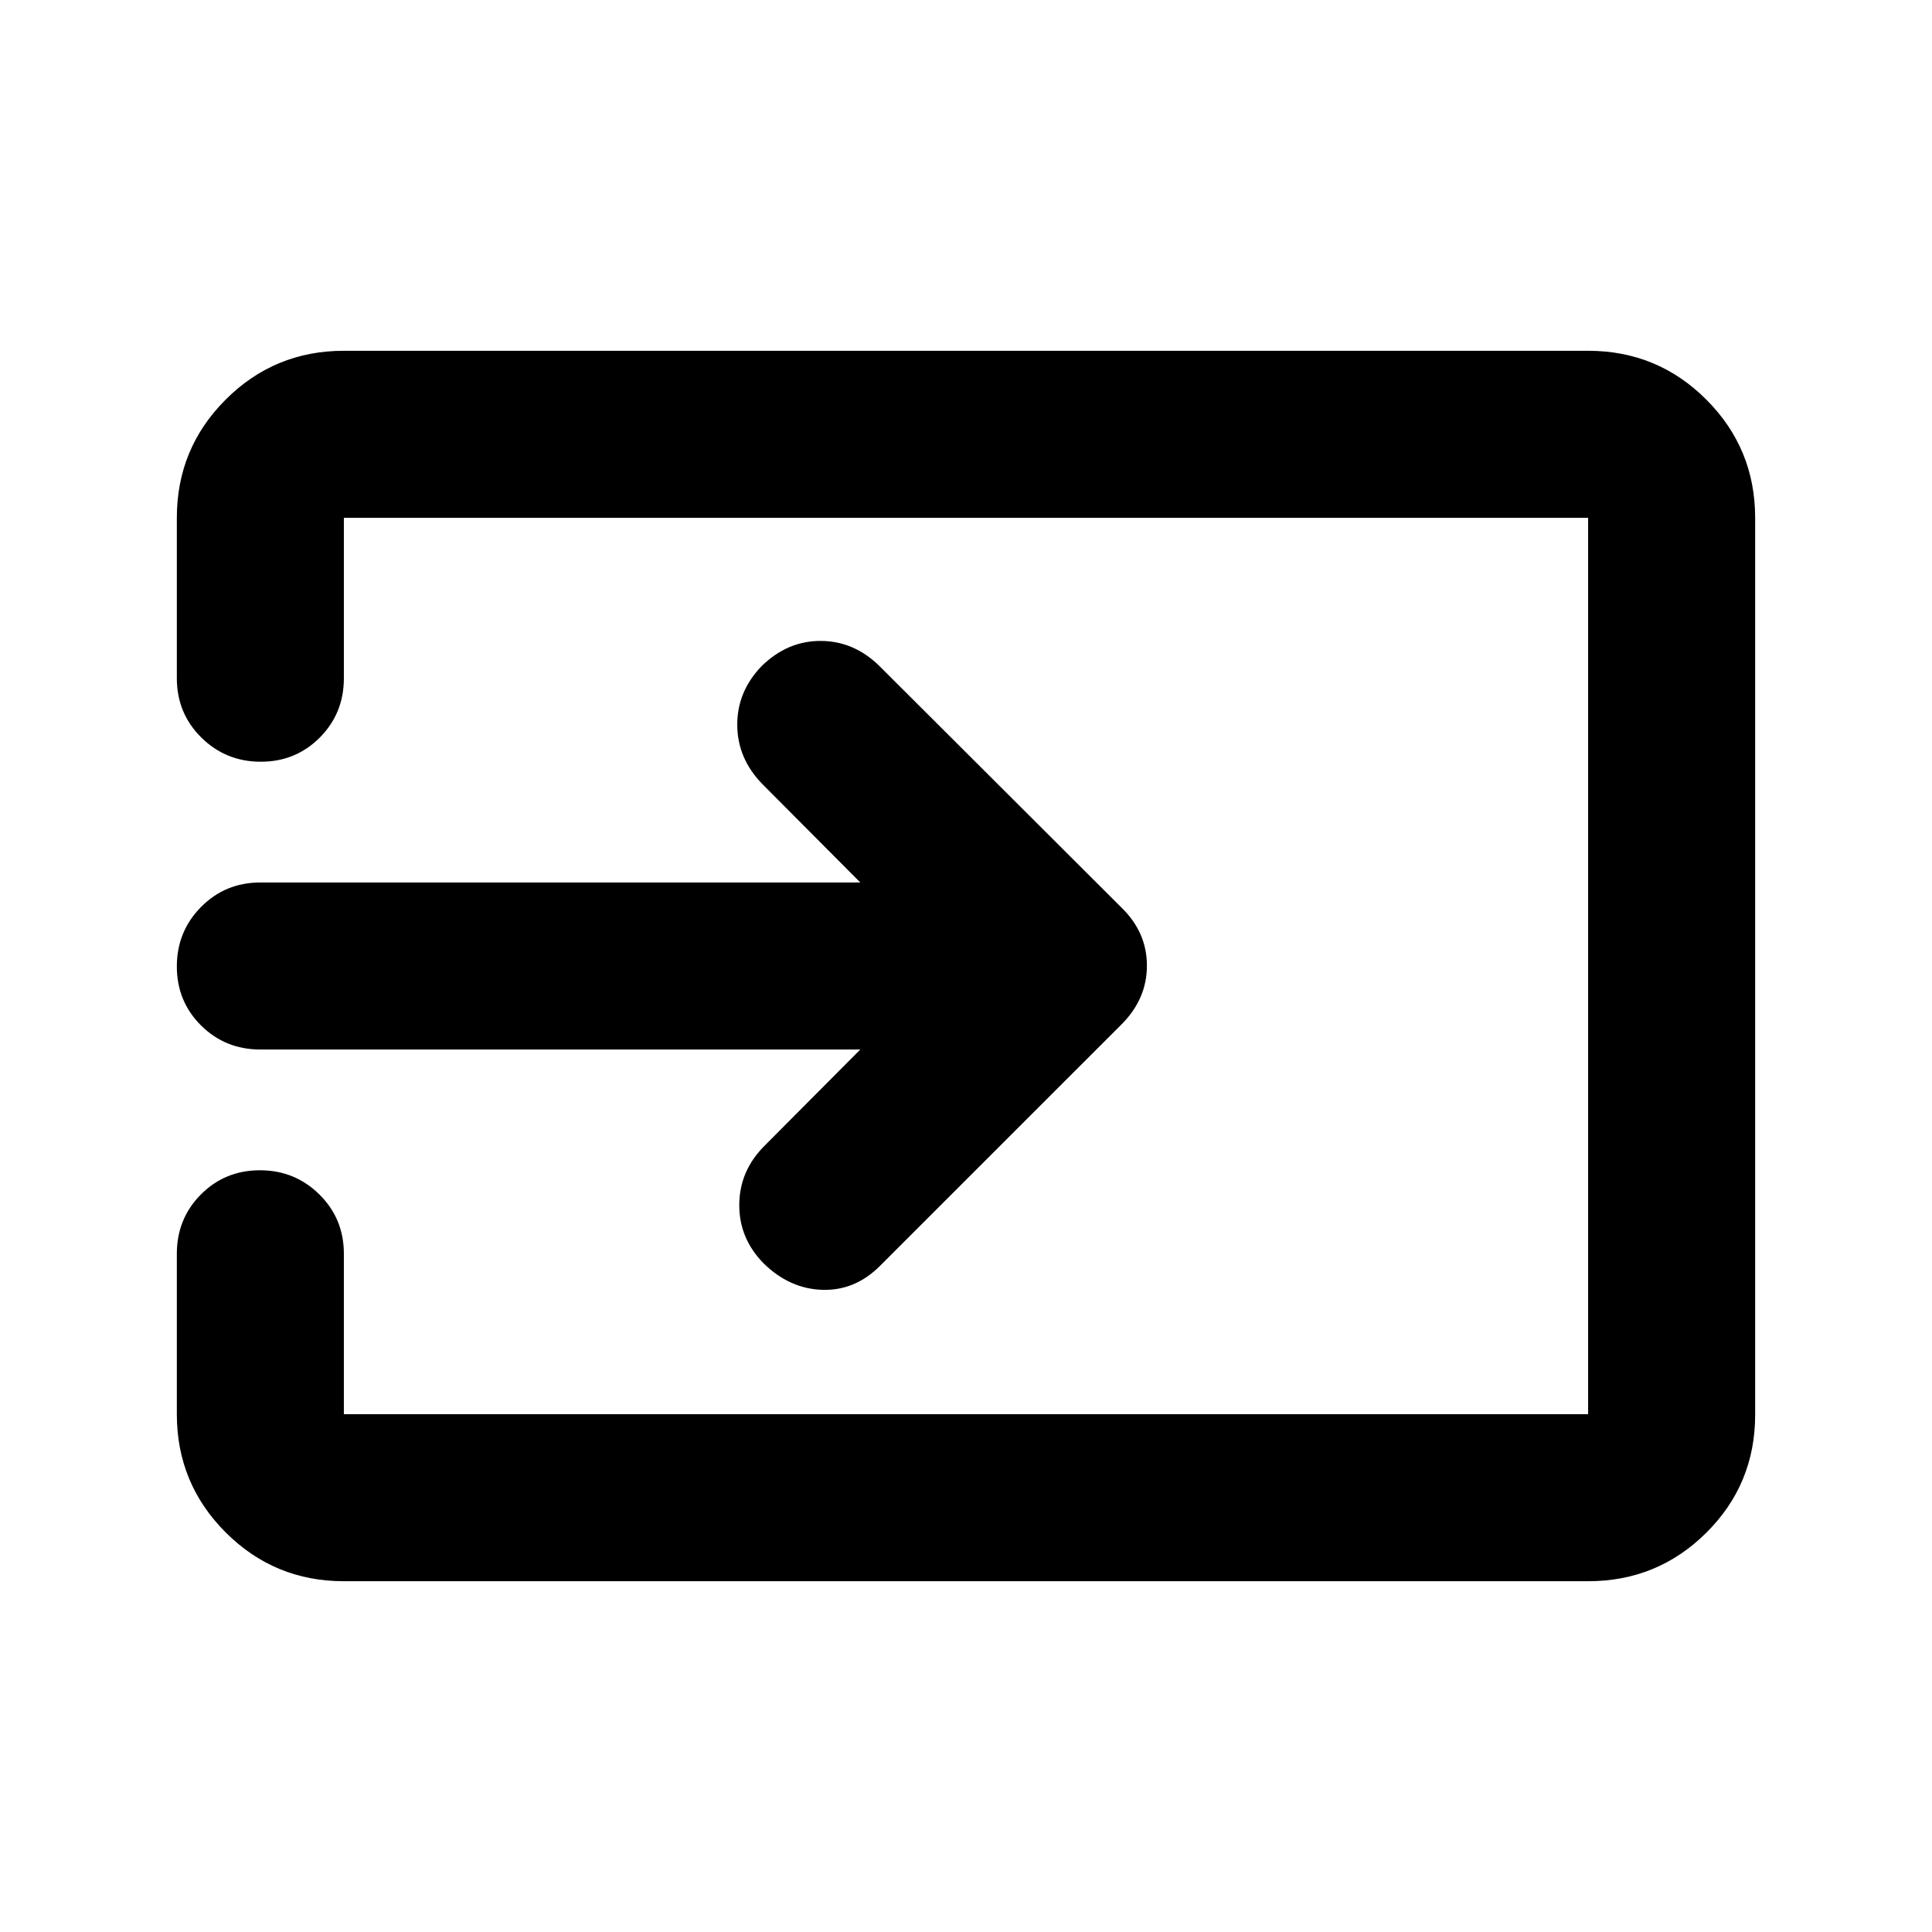 <svg xmlns="http://www.w3.org/2000/svg" height="20" viewBox="0 -960 960 960" width="20"><path d="M170.87-174.3q-34.48 0-58.74-24.26-24.26-24.26-24.26-58.74V-337q0-17.45 11.96-29.48 11.97-12.02 29.33-12.02t29.54 12.02q12.17 12.03 12.17 29.48v79.7h618.26v-445.4H170.87v79.7q0 17.45-11.96 29.48-11.97 12.02-29.33 12.02t-29.54-12.02Q87.87-605.55 87.87-623v-79.7q0-34.48 24.26-58.74 24.26-24.26 58.74-24.26h618.26q34.48 0 58.74 24.27 24.26 24.28 24.26 58.77v445.64q0 34.5-24.26 58.61t-58.74 24.11H170.87Zm256.61-264.2H129.37q-17.45 0-29.48-11.96-12.02-11.97-12.02-29.33t12.02-29.54q12.03-12.17 29.48-12.17h298.11l-48.59-48.83q-12.43-12.67-12.55-29.32-.12-16.65 12.07-29.33 12.92-12.67 29.57-12.55 16.65.12 29.32 12.79l119.92 119.67q12.67 12.31 12.67 28.89 0 16.57-12.67 29.25L437.3-331.02q-12.43 12.43-28.7 11.93t-29.19-13.17q-12.19-12.44-12.07-29.21.12-16.77 12.55-29.2l47.59-47.83Z"/></svg>